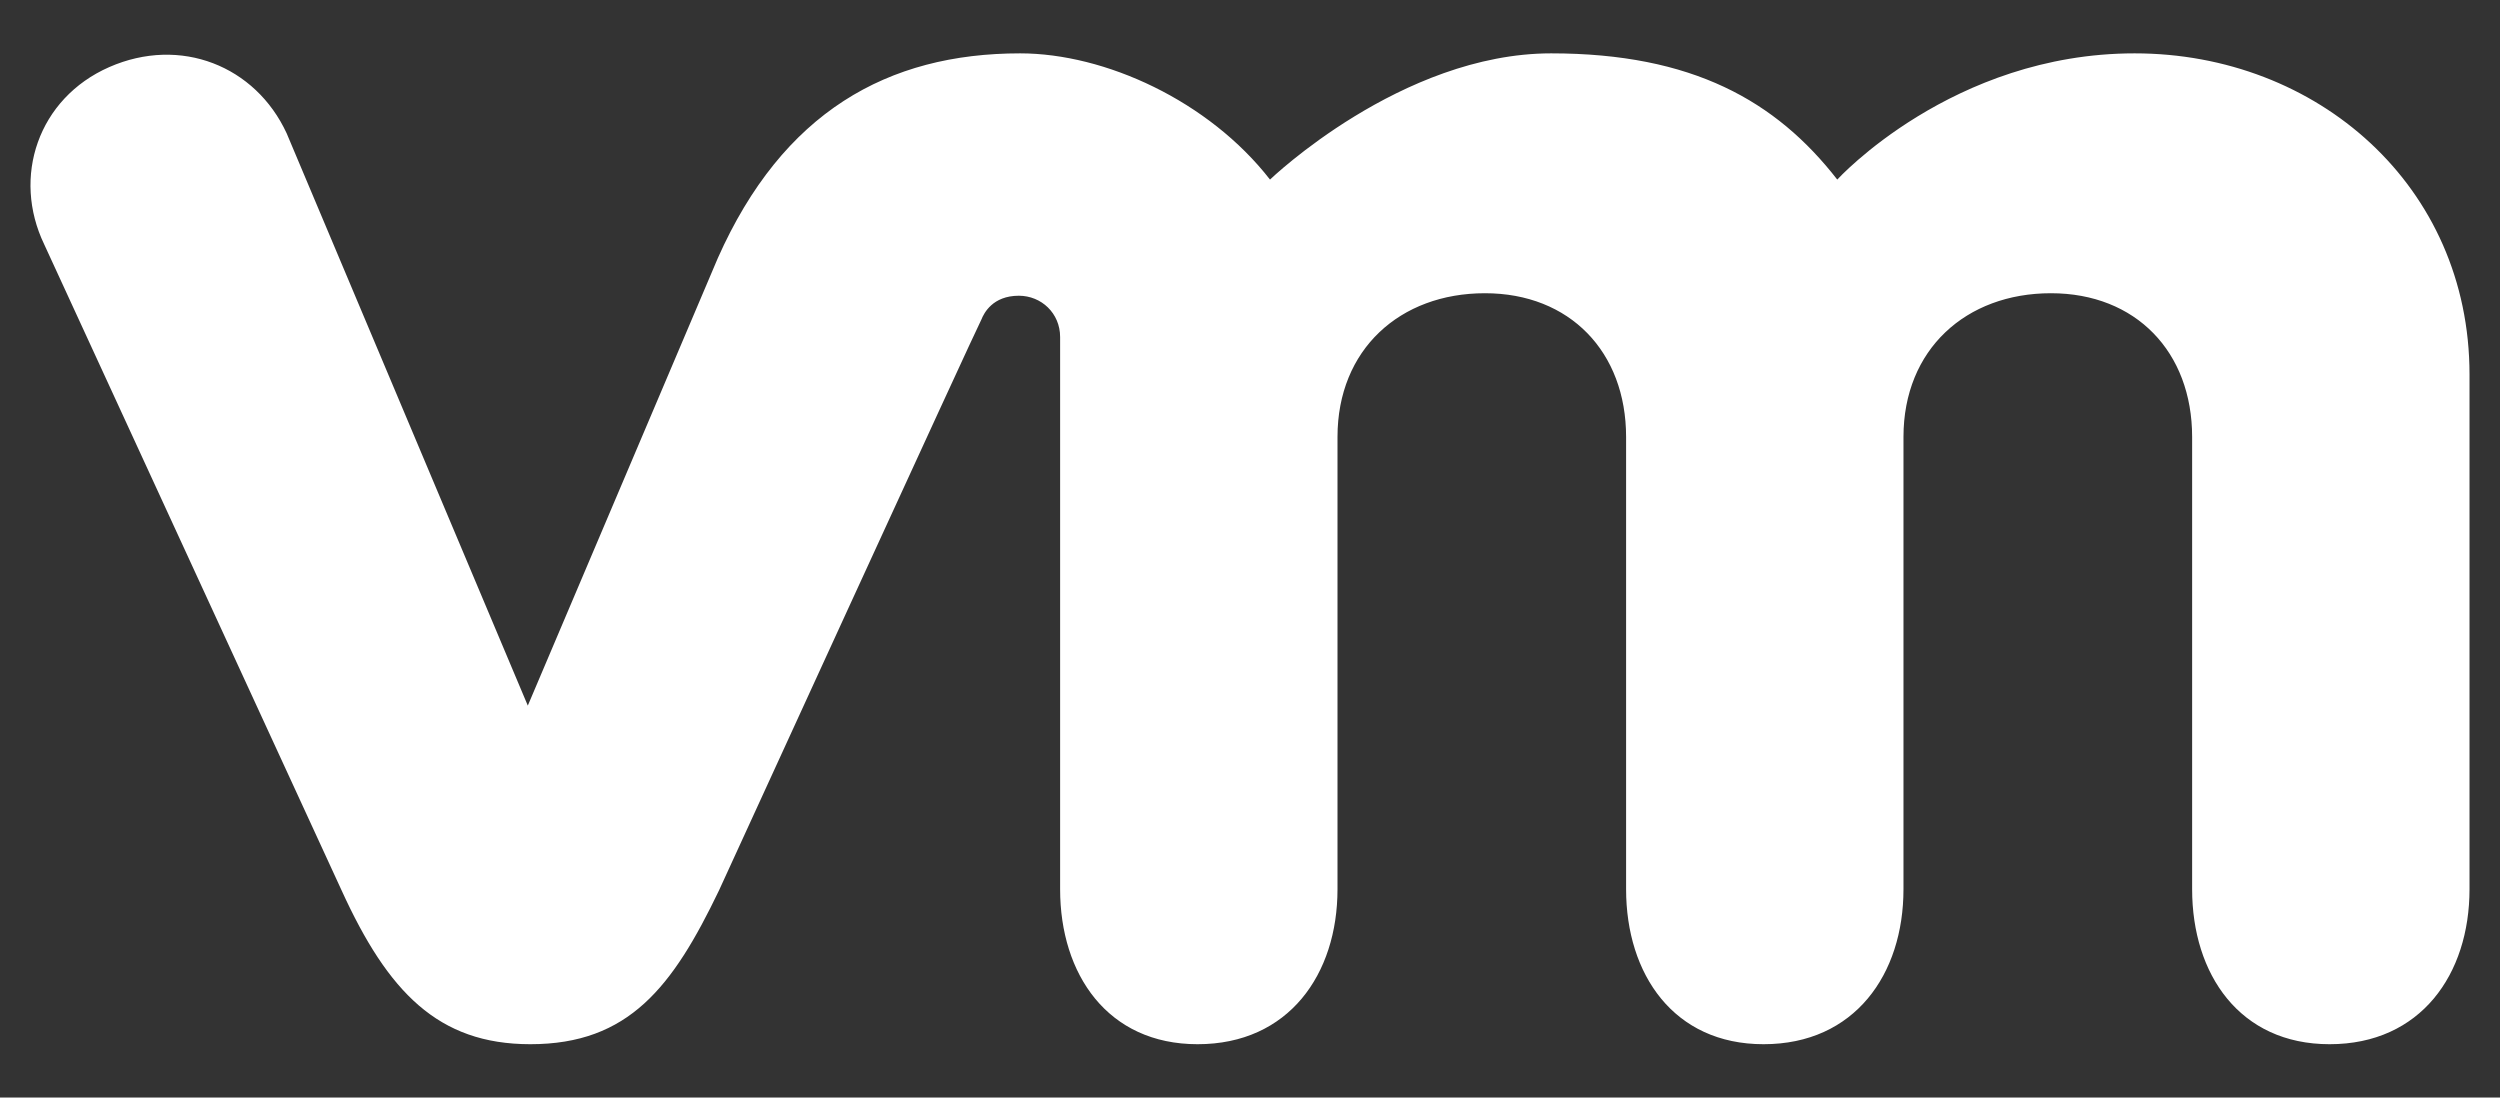 <svg width="41" height="18" viewBox="0 0 41 18" fill="none" xmlns="http://www.w3.org/2000/svg">
<rect x="0" y="0" width="41" height="18" fill="#333333" stroke="none"/>
<path d="M4.701 2.186C4.189 1.08 2.96 0.588 1.792 1.1C0.624 1.613 0.193 2.904 0.726 4.01L5.603 14.604C6.361 16.264 7.181 17.125 8.697 17.125C10.316 17.125 11.033 16.182 11.791 14.604C11.791 14.604 16.033 5.342 16.095 5.24C16.136 5.137 16.279 4.85 16.709 4.85C17.078 4.85 17.386 5.137 17.386 5.527V14.584C17.386 15.977 18.164 17.125 19.64 17.125C21.136 17.125 21.935 15.977 21.935 14.584V7.166C21.935 5.731 22.959 4.809 24.353 4.809C25.746 4.809 26.668 5.772 26.668 7.166V14.584C26.668 15.977 27.447 17.125 28.922 17.125C30.418 17.125 31.217 15.977 31.217 14.584V7.166C31.217 5.731 32.242 4.809 33.635 4.809C35.029 4.809 35.951 5.772 35.951 7.166V14.584C35.951 15.977 36.73 17.125 38.205 17.125C39.701 17.125 40.5 15.977 40.5 14.584V6.141C40.5 3.047 38 0.875 35.008 0.875C32.017 0.875 30.131 2.945 30.131 2.945C29.127 1.654 27.754 0.875 25.439 0.875C22.98 0.875 20.828 2.945 20.828 2.945C19.824 1.654 18.123 0.875 16.73 0.875C14.558 0.875 12.836 1.838 11.771 4.236L8.656 11.572L4.701 2.186Z" fill="white"/>
</svg>
